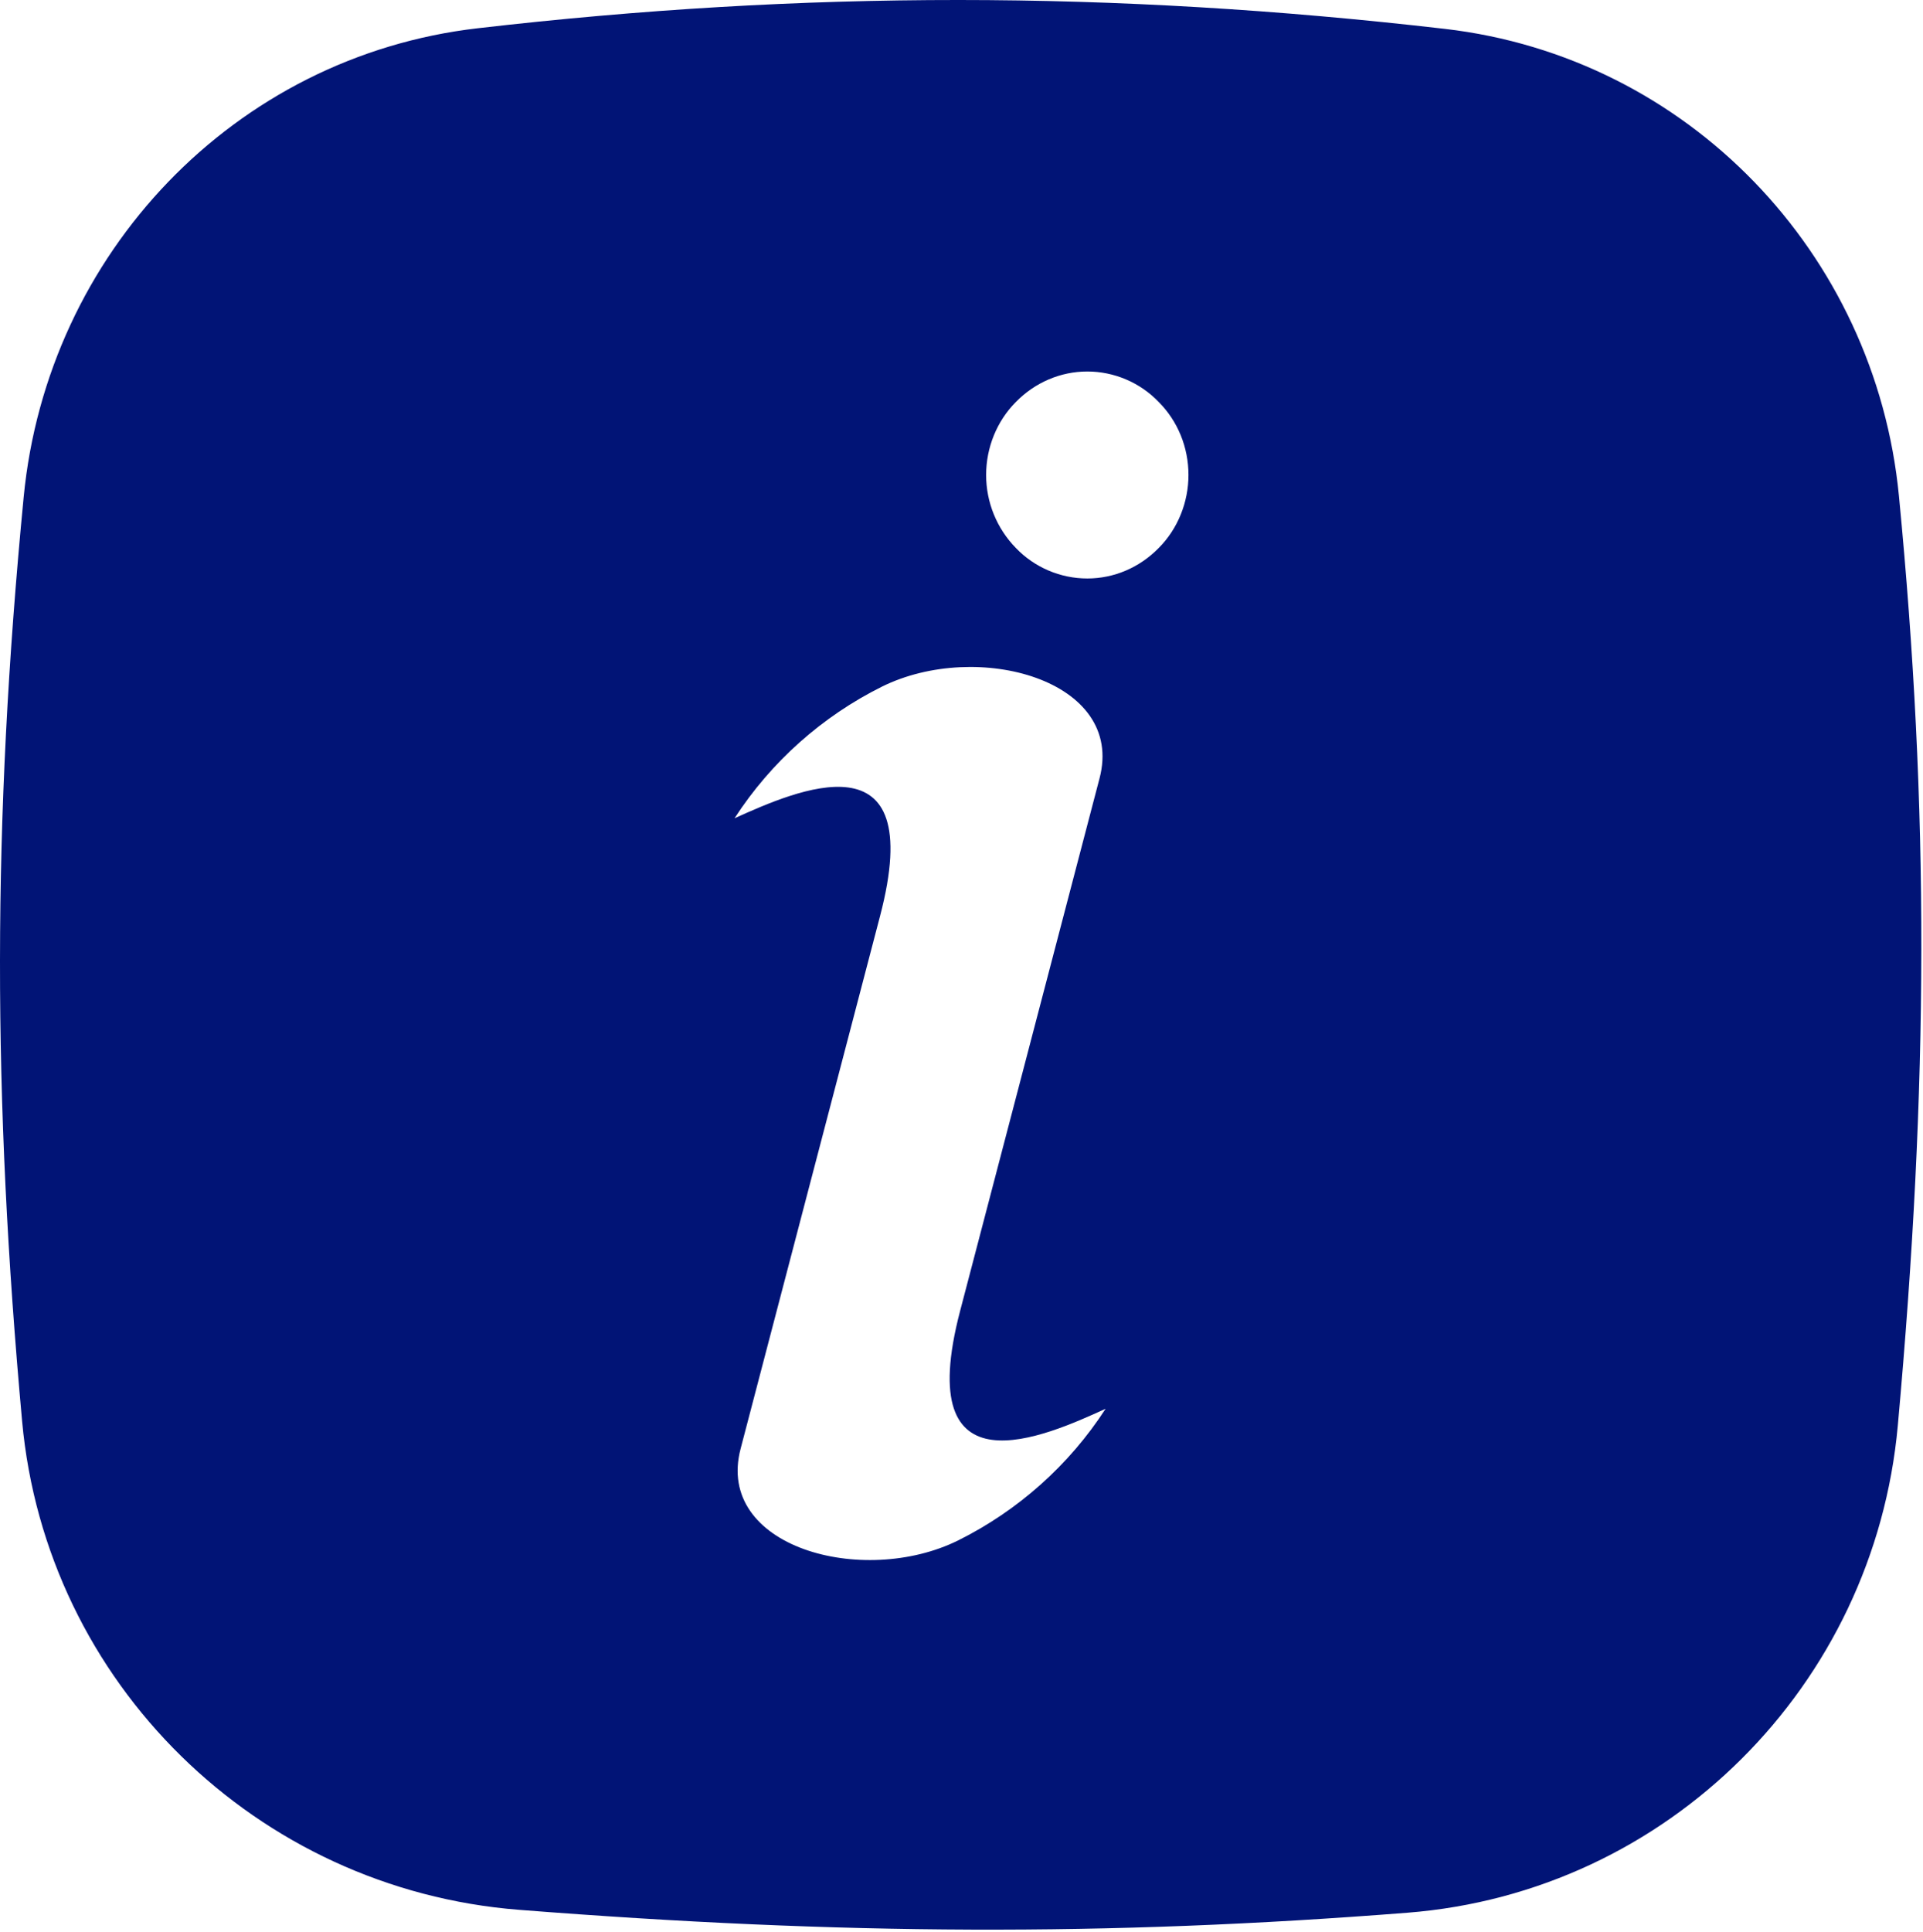 <svg width="233" height="234" viewBox="0 0 233 234" fill="none" xmlns="http://www.w3.org/2000/svg">
<path fill-rule="evenodd" clip-rule="evenodd" d="M2.869 60.2C5.723 30.689 28.418 6.83 57.869 3.424C97.333 -1.141 134.786 -1.166 175.066 3.498C204.468 6.902 227.235 30.618 230.085 60.079C233.755 98.02 233.695 131.324 229.948 172.685C227.094 204.183 202.071 229.213 170.542 231.69C134.114 234.552 101.952 234.403 62.892 231.34C31.108 228.848 5.565 203.897 2.678 172.147C-0.883 132.991 -0.966 99.853 2.869 60.2ZM144 57.536C144 60.848 142.705 64.064 140.392 66.382C138.079 68.748 134.98 70.072 131.742 70.072C128.504 70.072 125.358 68.748 123.092 66.382C120.779 64.017 119.484 60.848 119.484 57.536C119.484 54.225 120.779 51.008 123.092 48.69C125.405 46.325 128.504 45 131.742 45C134.98 45 138.125 46.325 140.392 48.69C142.705 51.008 144 54.177 144 57.536ZM133.222 94.293L116.338 158.771C110.417 181.336 126.7 173.957 133.962 170.645C129.521 177.505 123.323 182.992 116.107 186.587C104.542 192.311 86.595 187.392 89.74 175.47L106.624 110.992C112.527 88.543 96.362 95.809 89.067 99.088L89 99.118C93.441 92.259 99.639 86.771 106.855 83.176C118.42 77.452 136.368 82.372 133.222 94.293Z" fill="#011476"/>
</svg>

